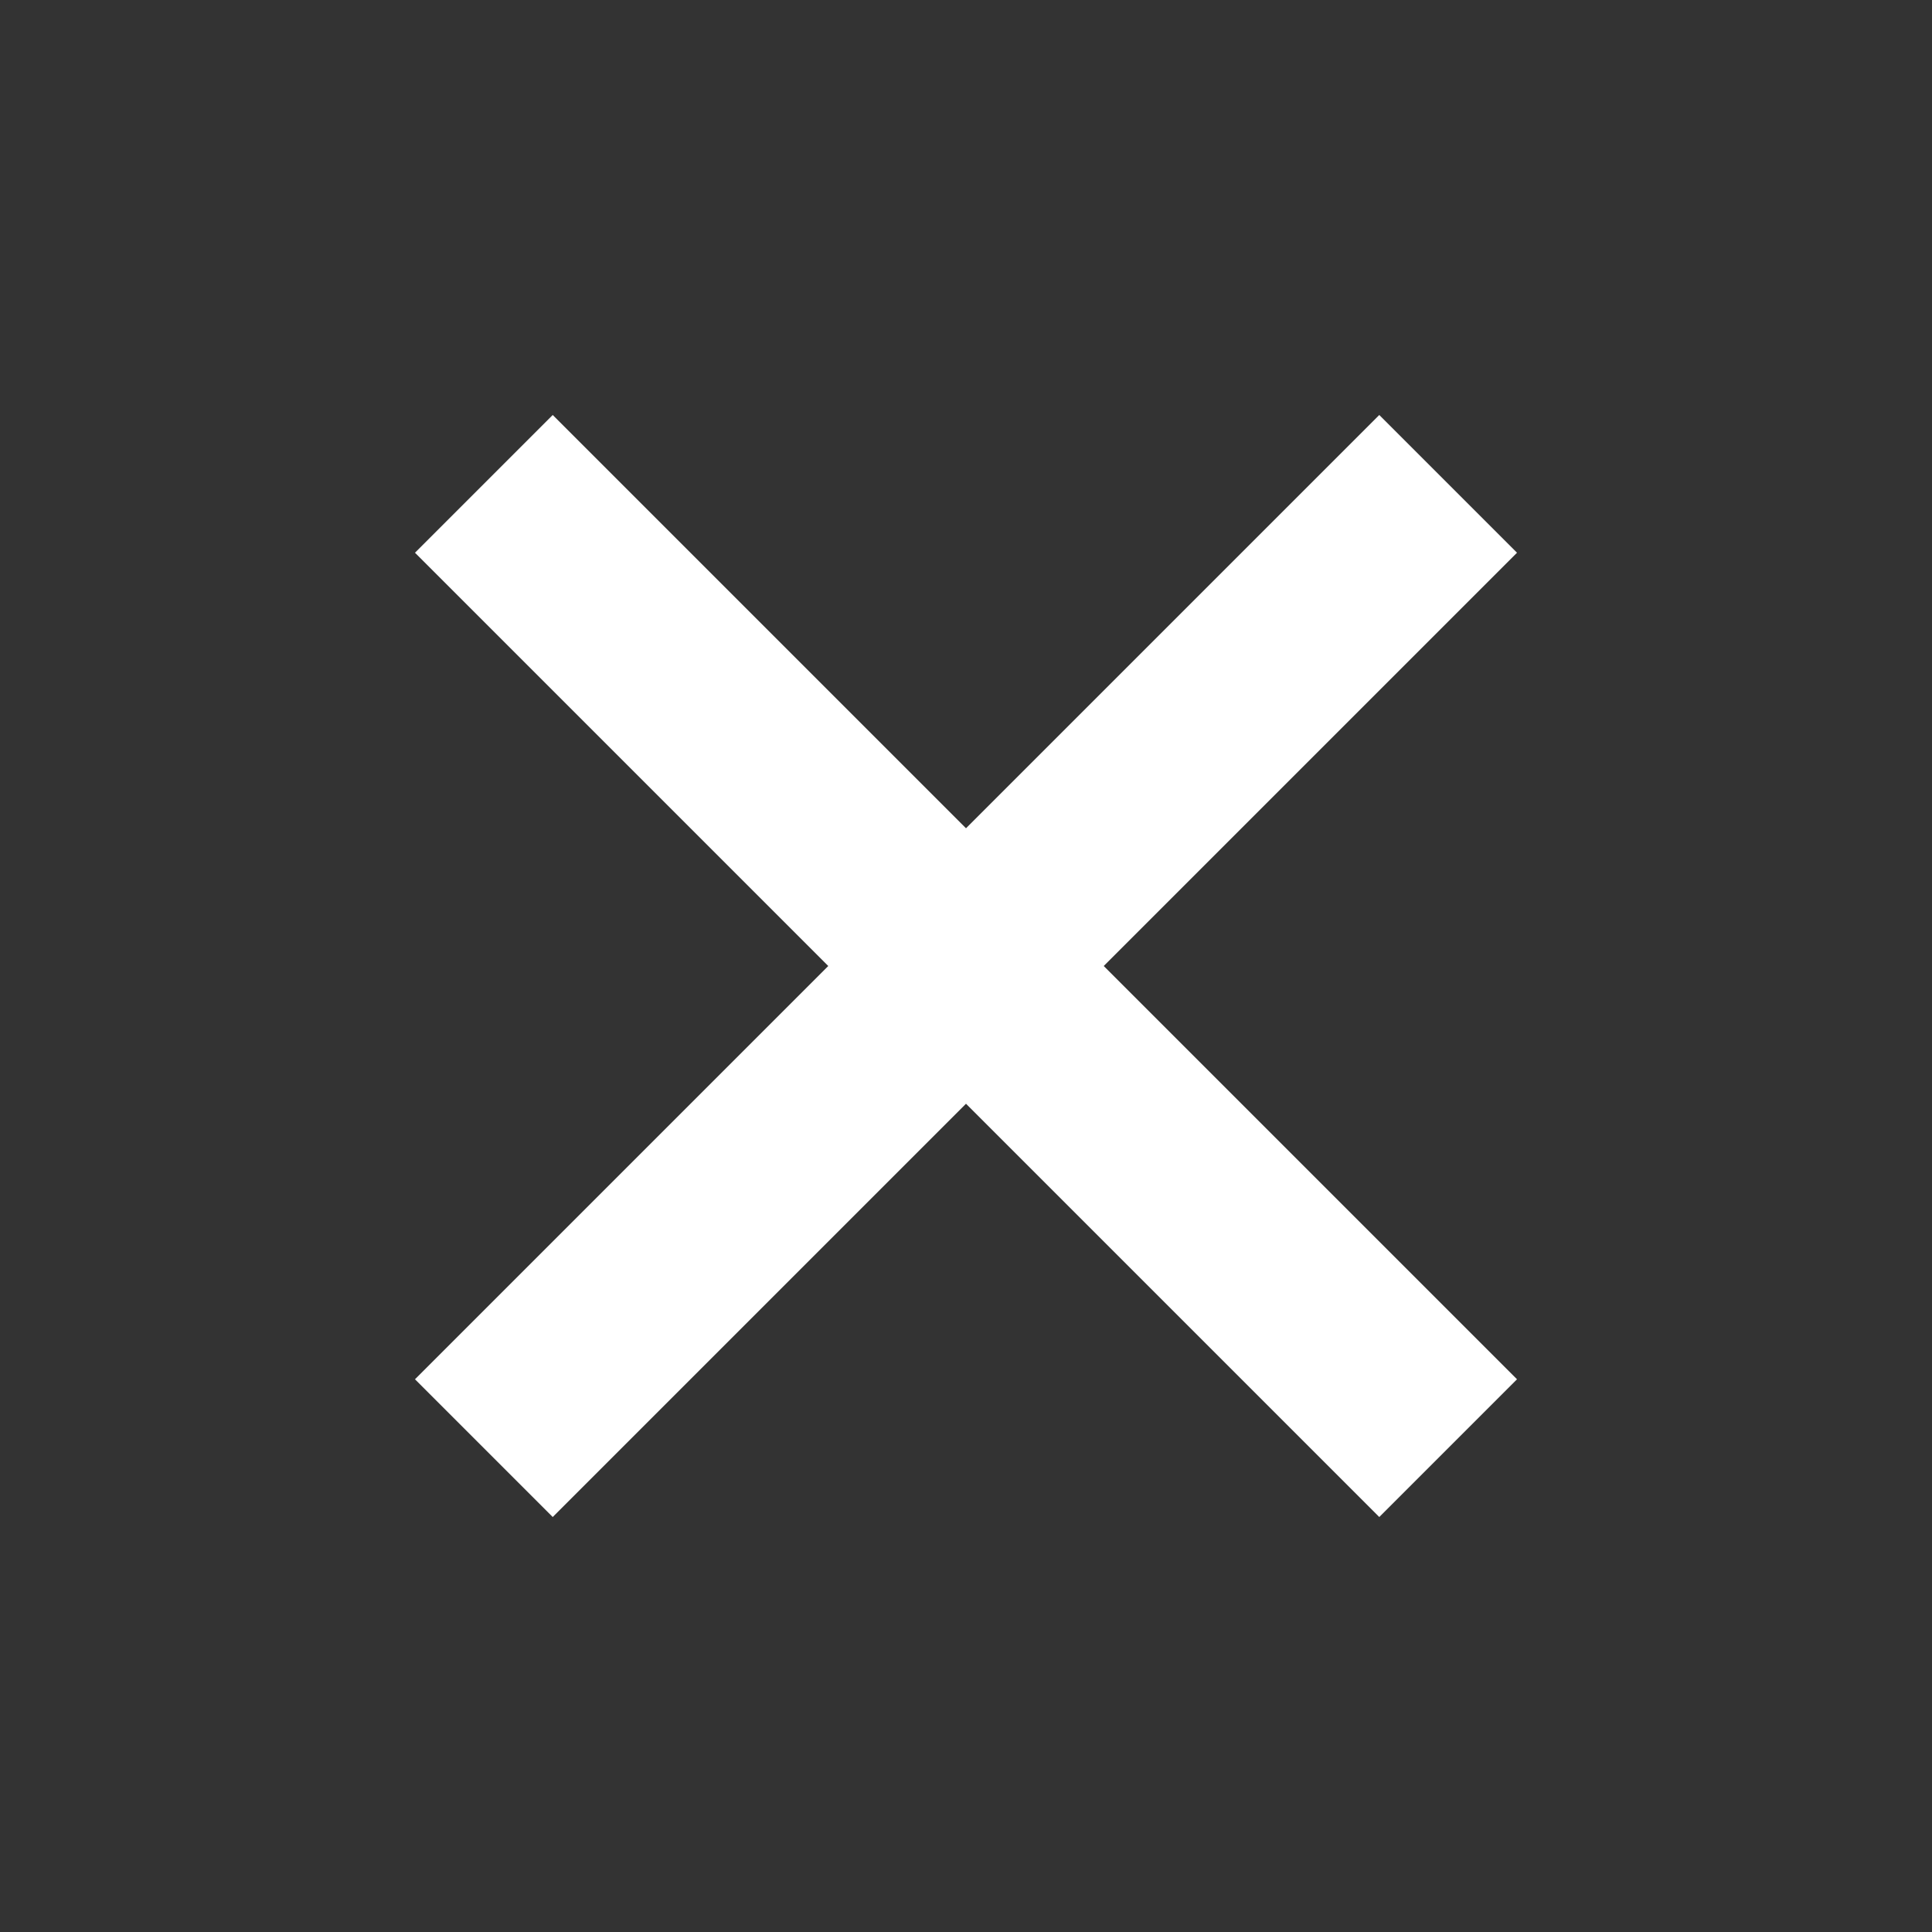 <svg xmlns="http://www.w3.org/2000/svg" width="34" height="34" viewBox="0 0 34 34">
    <rect x="0" y="0" width="34" height="34" fill="#333333" stroke="none"/>
    <path fill="#ffffff" fill-rule="nonzero" d="M7.303 24.273L14.576 17 7.303 9.727l2.424-2.424L17 14.576l7.273-7.273 2.424 2.424L19.424 17l7.273 7.273-2.424 2.424L17 19.424l-7.273 7.273z"/>
</svg>
